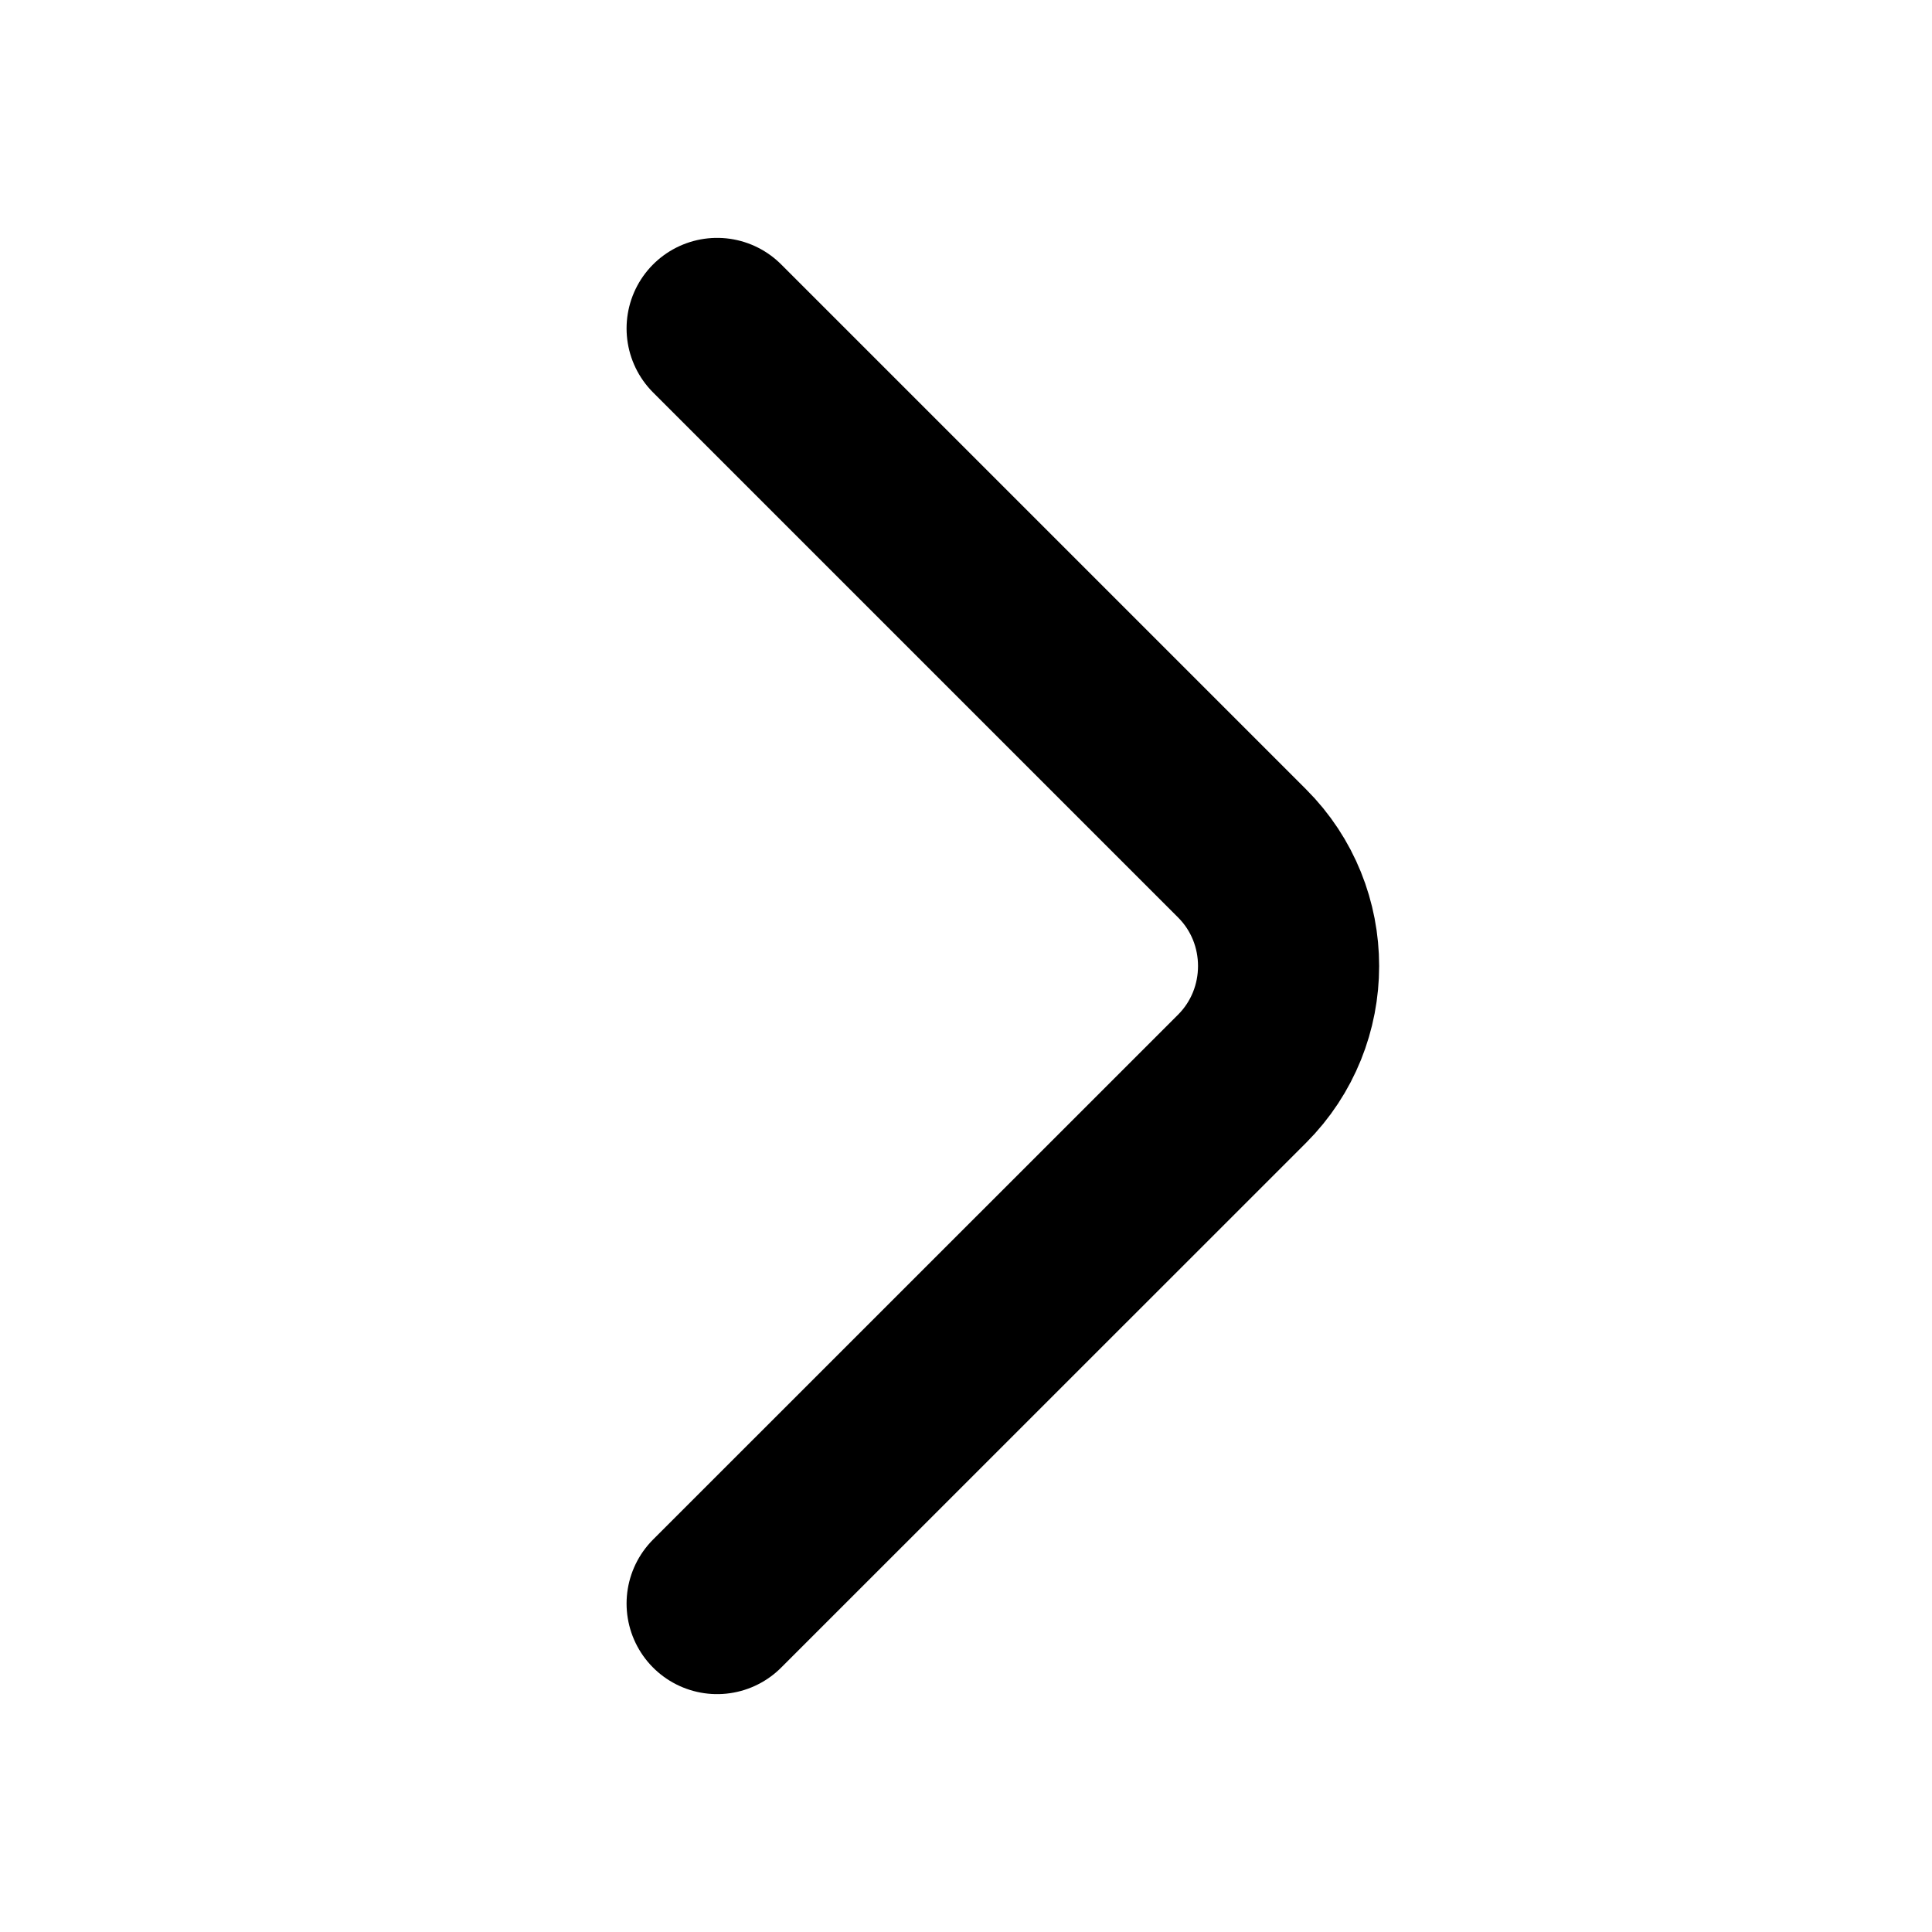 <svg width="16" height="16" viewBox="0 0 16 16" fill="none" xmlns="http://www.w3.org/2000/svg">
<path d="M5.939 13.28L10.286 8.934C10.8 8.42 10.8 7.58 10.286 7.067L5.939 2.72" stroke="black" stroke-width="1.5" stroke-miterlimit="10" stroke-linecap="round" stroke-linejoin="round"/>
</svg>
